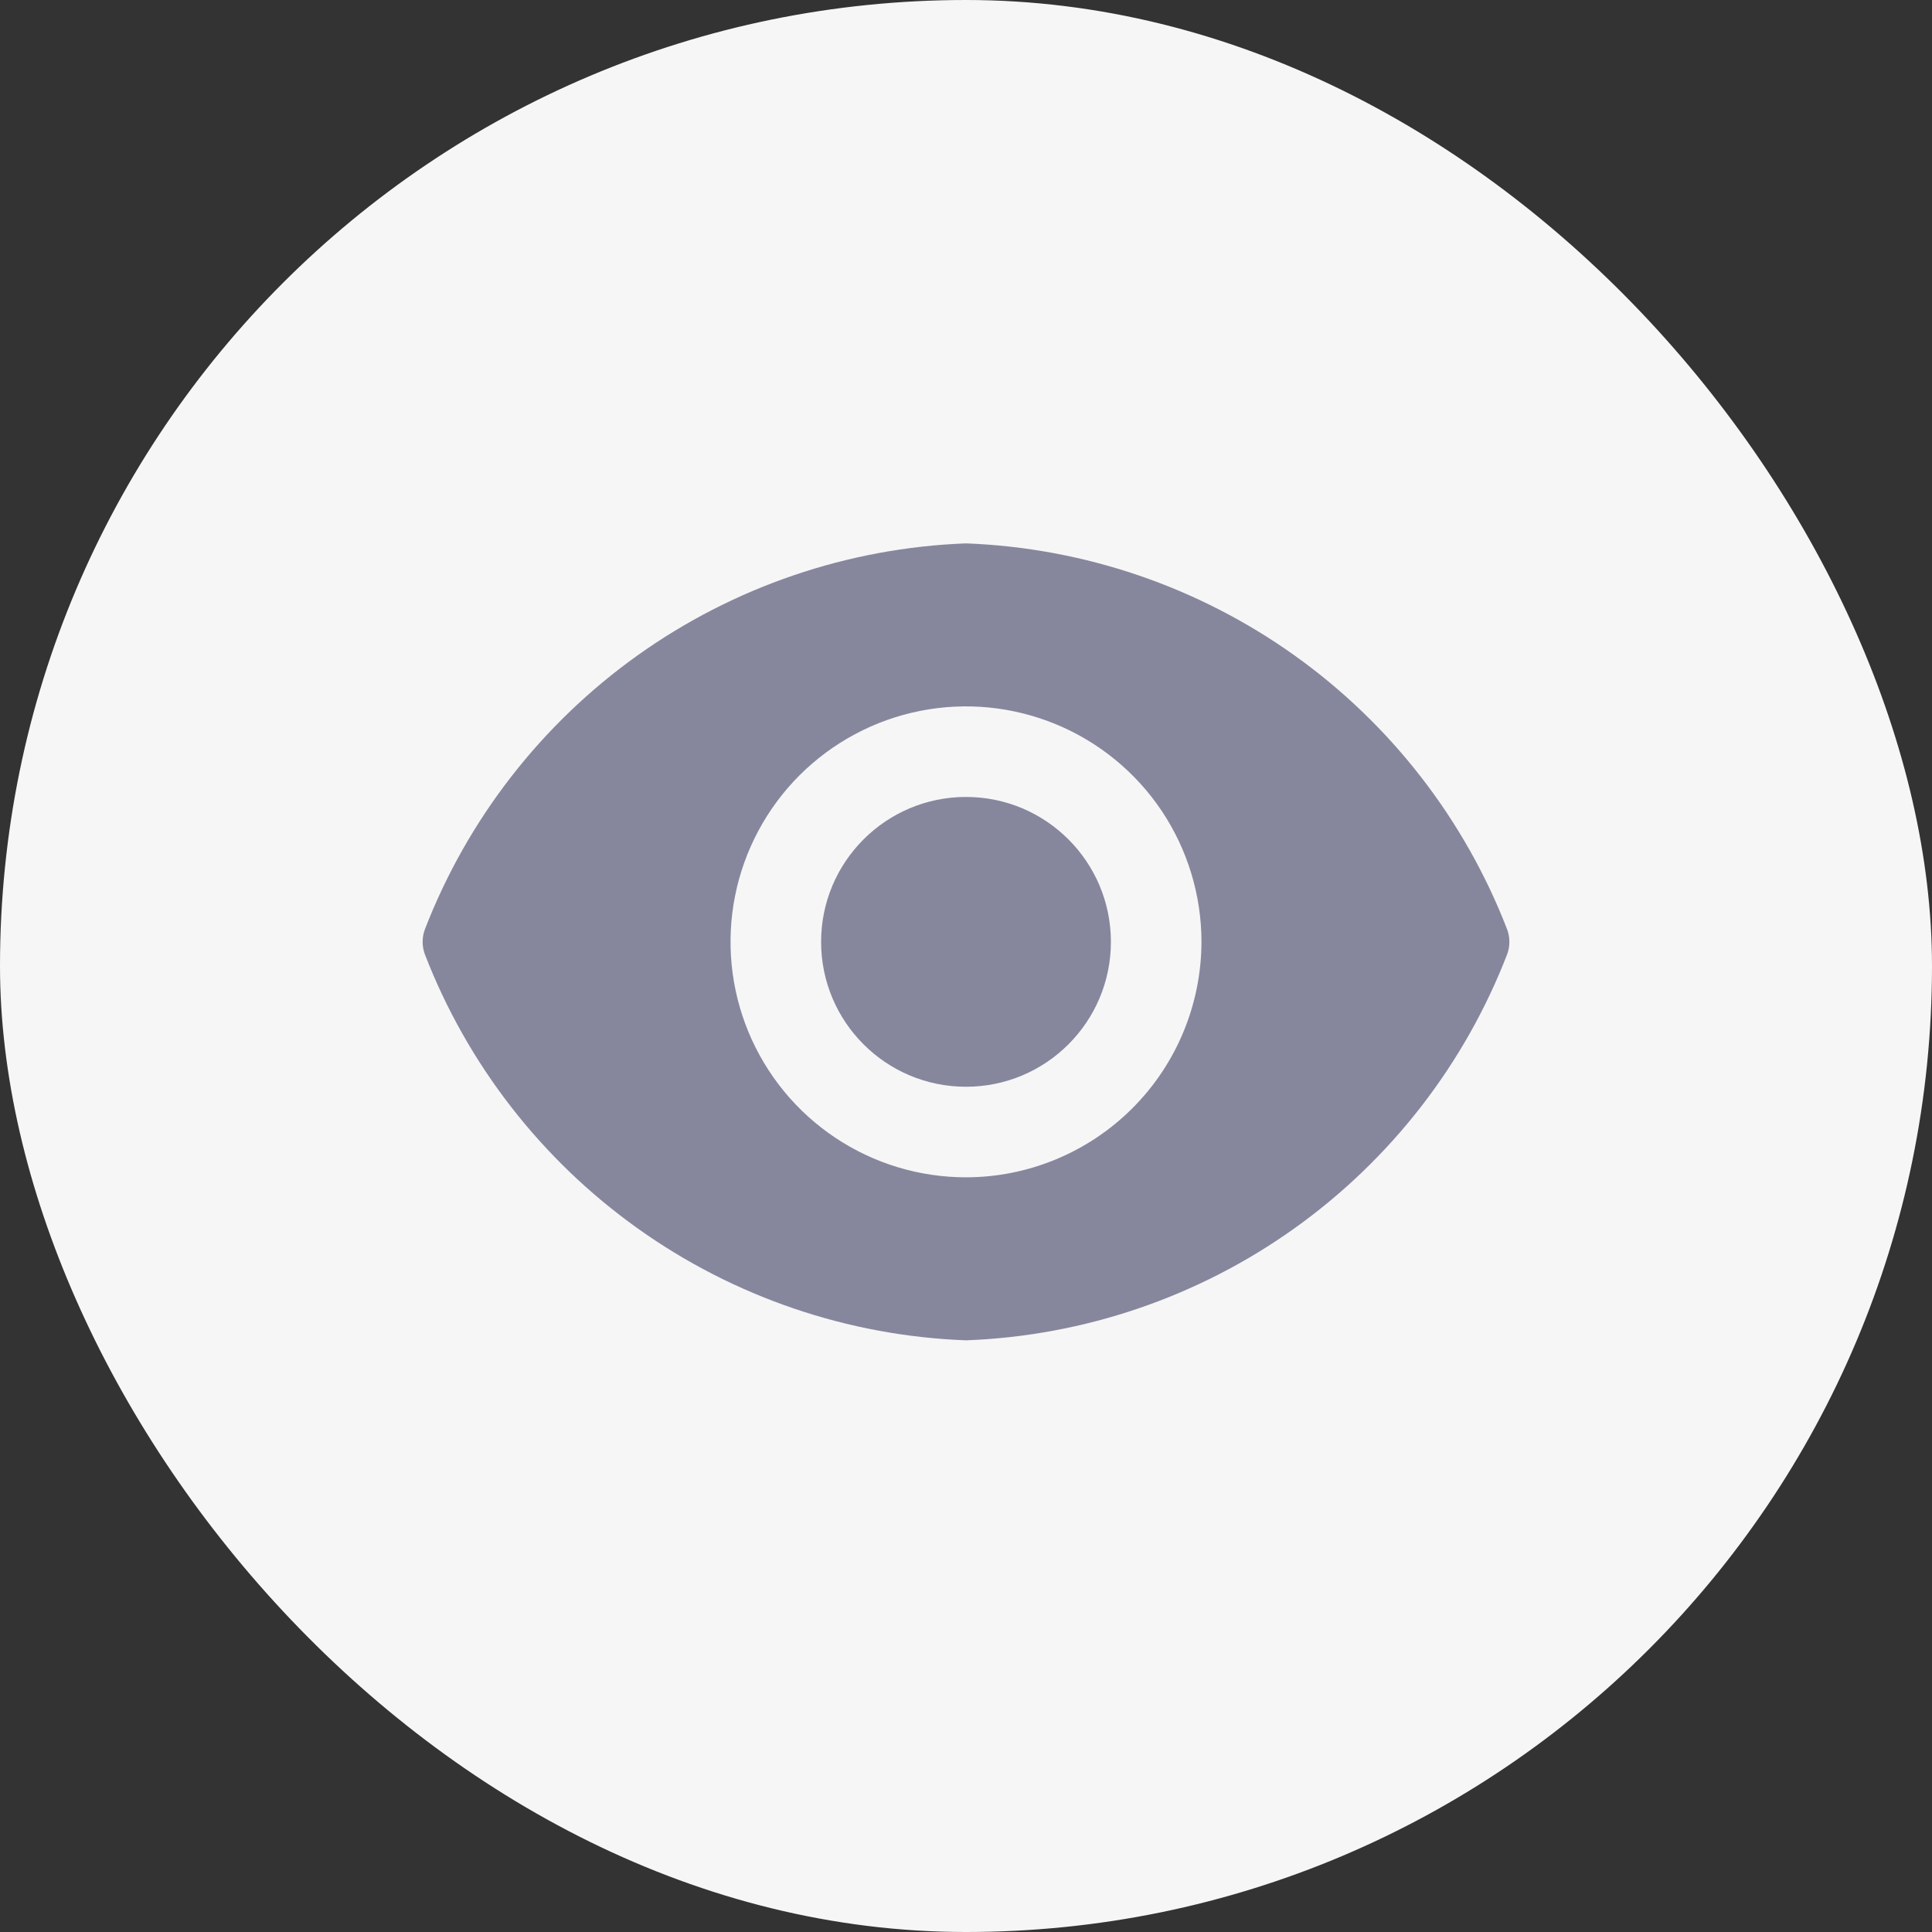 <svg width="32" height="32" viewBox="0 0 32 32" fill="none" xmlns="http://www.w3.org/2000/svg">
<rect x="0" y="0" width="32" height="32" fill="#333333" stroke="none"/>
<rect width="32" height="32" rx="16" fill="#F6F6F7"/>
<path d="M16 18C17.325 18 18.4 16.926 18.4 15.6C18.4 14.275 17.325 13.2 16 13.2C14.674 13.2 13.6 14.275 13.6 15.6C13.6 16.926 14.674 18 16 18Z" fill="#86879D"/>
<path d="M24.964 15.396C24.259 13.571 23.033 11.992 21.44 10.855C19.847 9.719 17.956 9.074 16 9C14.044 9.074 12.153 9.719 10.56 10.855C8.967 11.992 7.741 13.571 7.036 15.396C6.988 15.528 6.988 15.672 7.036 15.804C7.741 17.63 8.967 19.208 10.56 20.345C12.153 21.482 14.044 22.127 16 22.2C17.956 22.127 19.847 21.482 21.44 20.345C23.033 19.208 24.259 17.63 24.964 15.804C25.012 15.672 25.012 15.528 24.964 15.396ZM16 19.5C15.229 19.5 14.475 19.272 13.833 18.843C13.192 18.415 12.692 17.805 12.397 17.093C12.102 16.38 12.024 15.596 12.175 14.839C12.325 14.083 12.697 13.388 13.242 12.842C13.788 12.297 14.483 11.925 15.239 11.775C15.996 11.624 16.78 11.702 17.492 11.997C18.205 12.292 18.814 12.792 19.243 13.433C19.671 14.075 19.9 14.829 19.9 15.6C19.898 16.634 19.487 17.625 18.756 18.356C18.025 19.087 17.034 19.499 16 19.5Z" fill="#86879D"/>
</svg>
